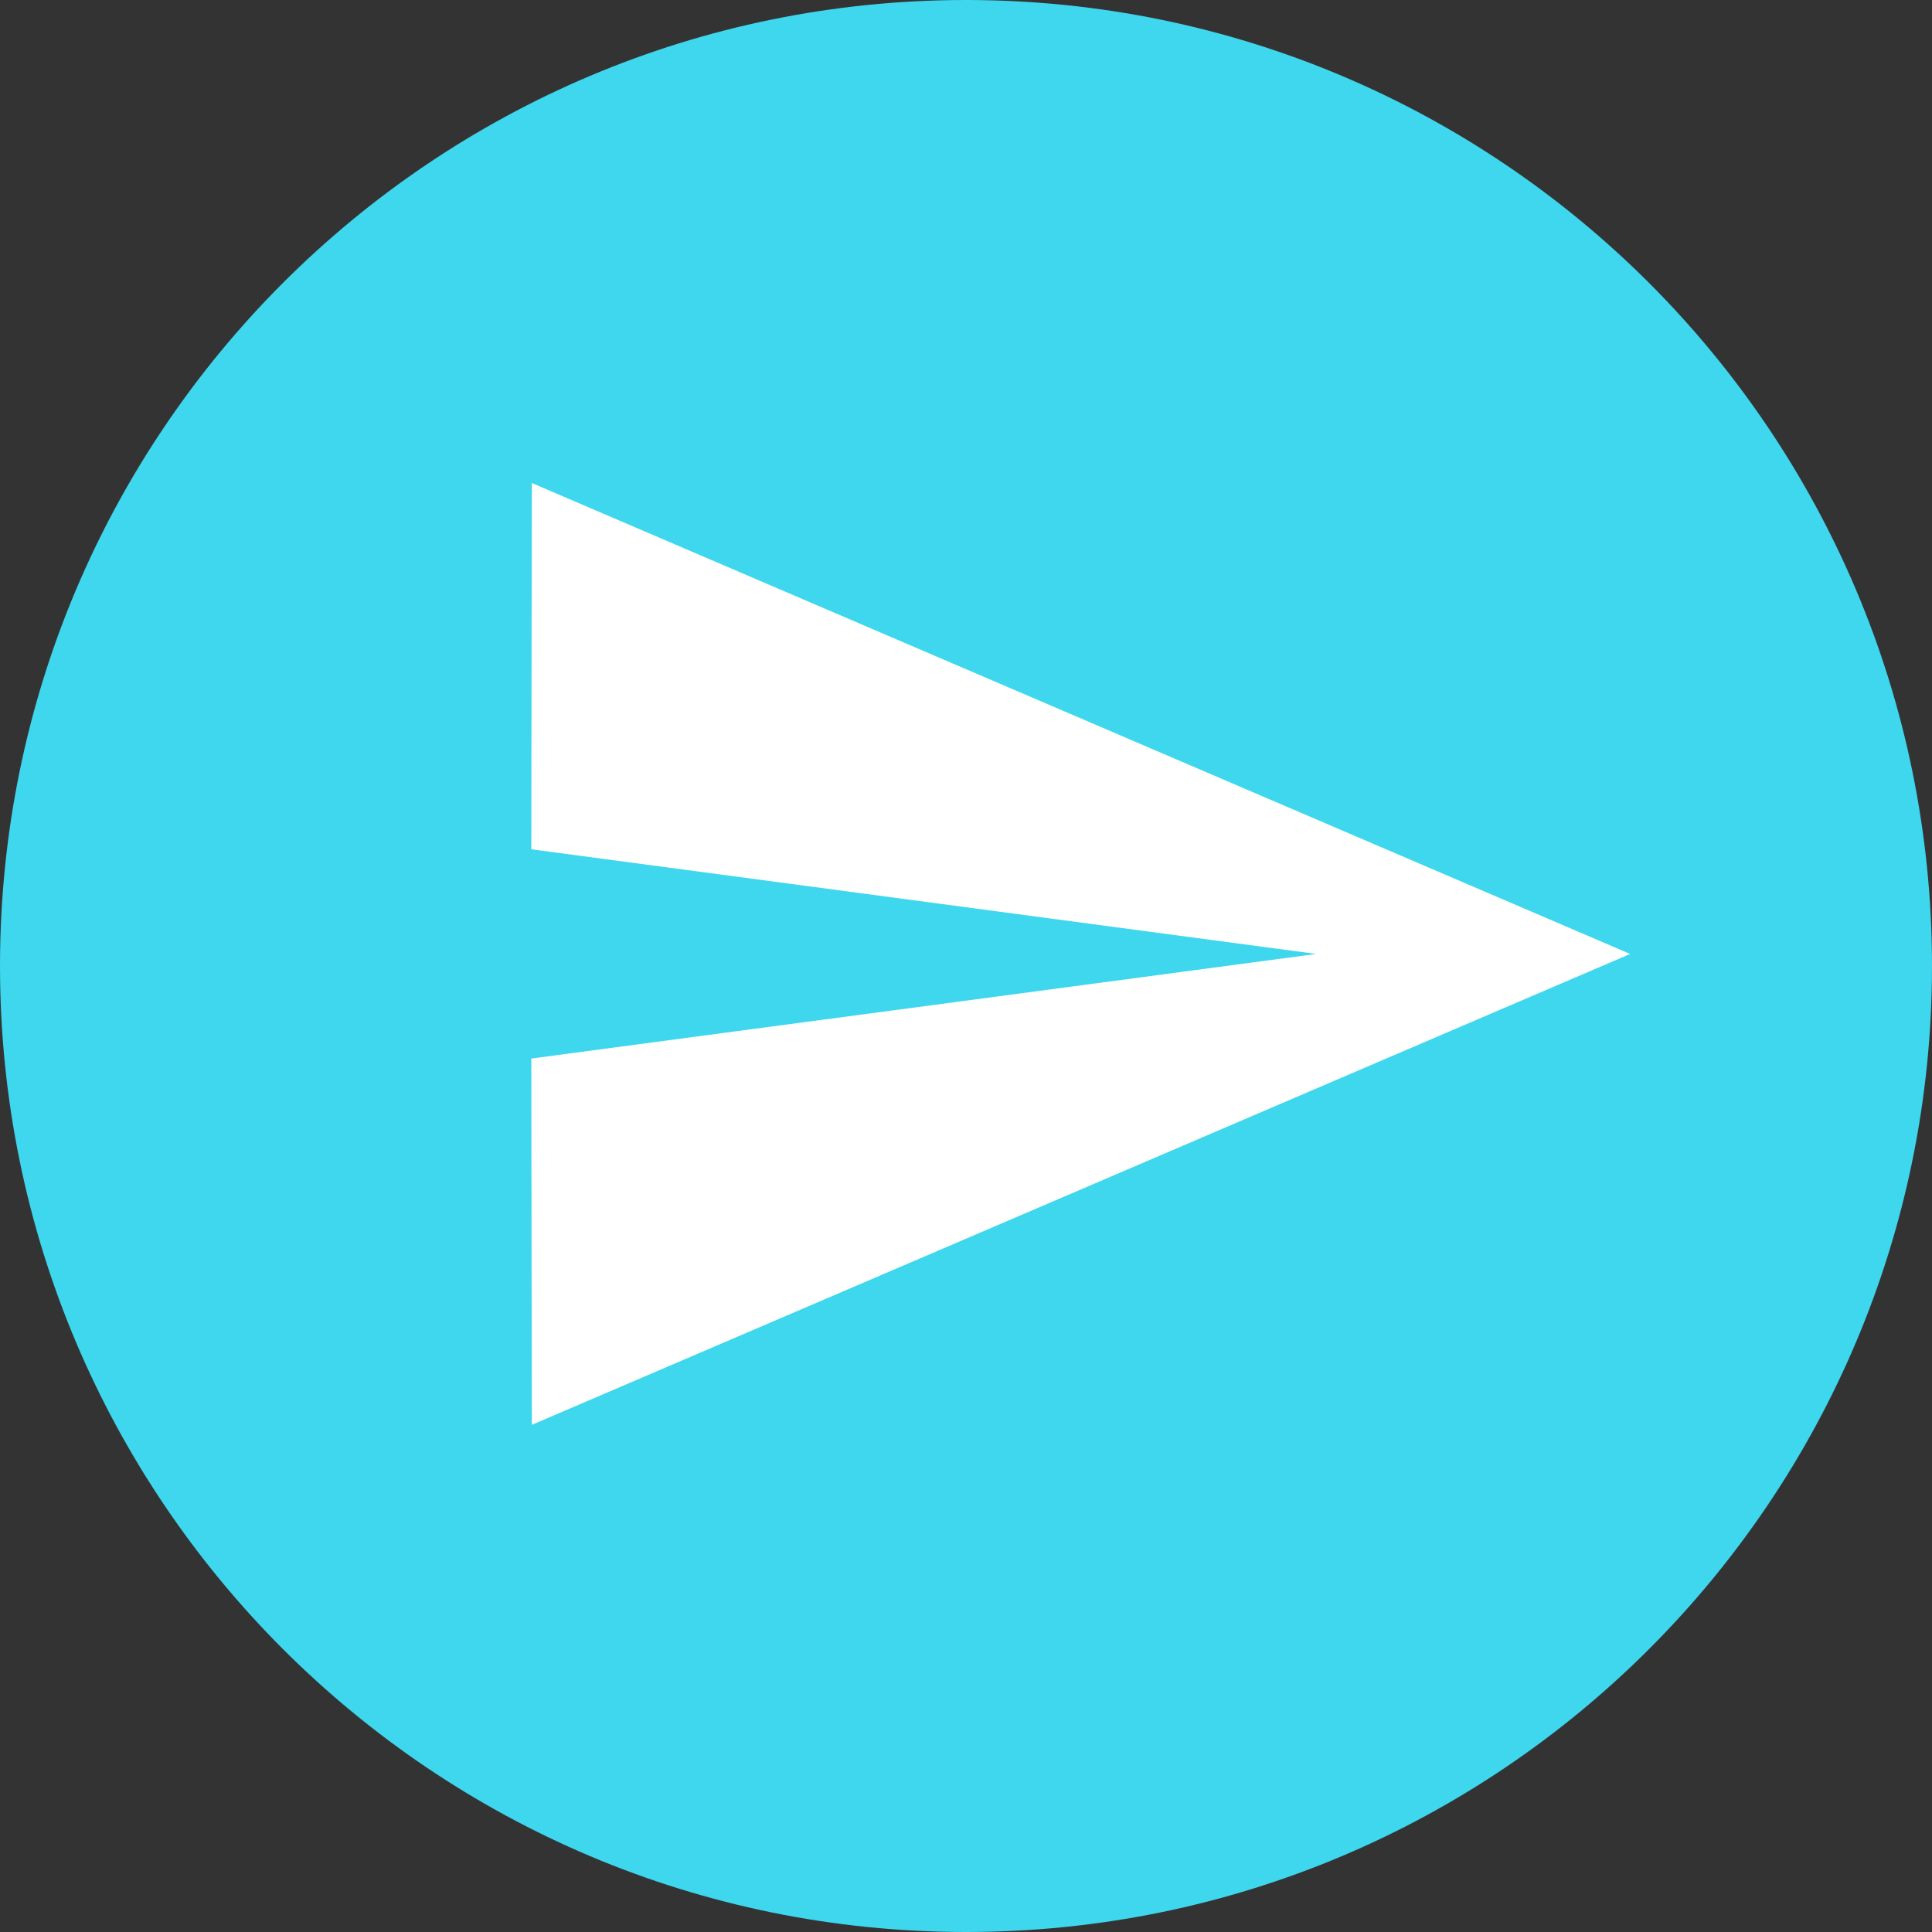 <svg width="34" height="34" viewBox="0 0 34 34" fill="none" xmlns="http://www.w3.org/2000/svg">
<rect x="0" y="0" width="34" height="34" fill="#333333" stroke="none"/>
<path d="M34 17C34 26.389 26.389 34 17 34C7.611 34 0 26.389 0 17C0 7.611 7.611 0 17 0C26.389 0 34 7.611 34 17Z" fill="#3ED7EE"/>
<path d="M9.359 25.075L28.688 16.788L9.359 8.5L9.35 14.946L23.163 16.788L9.35 18.629L9.359 25.075Z" fill="white"/>
</svg>
